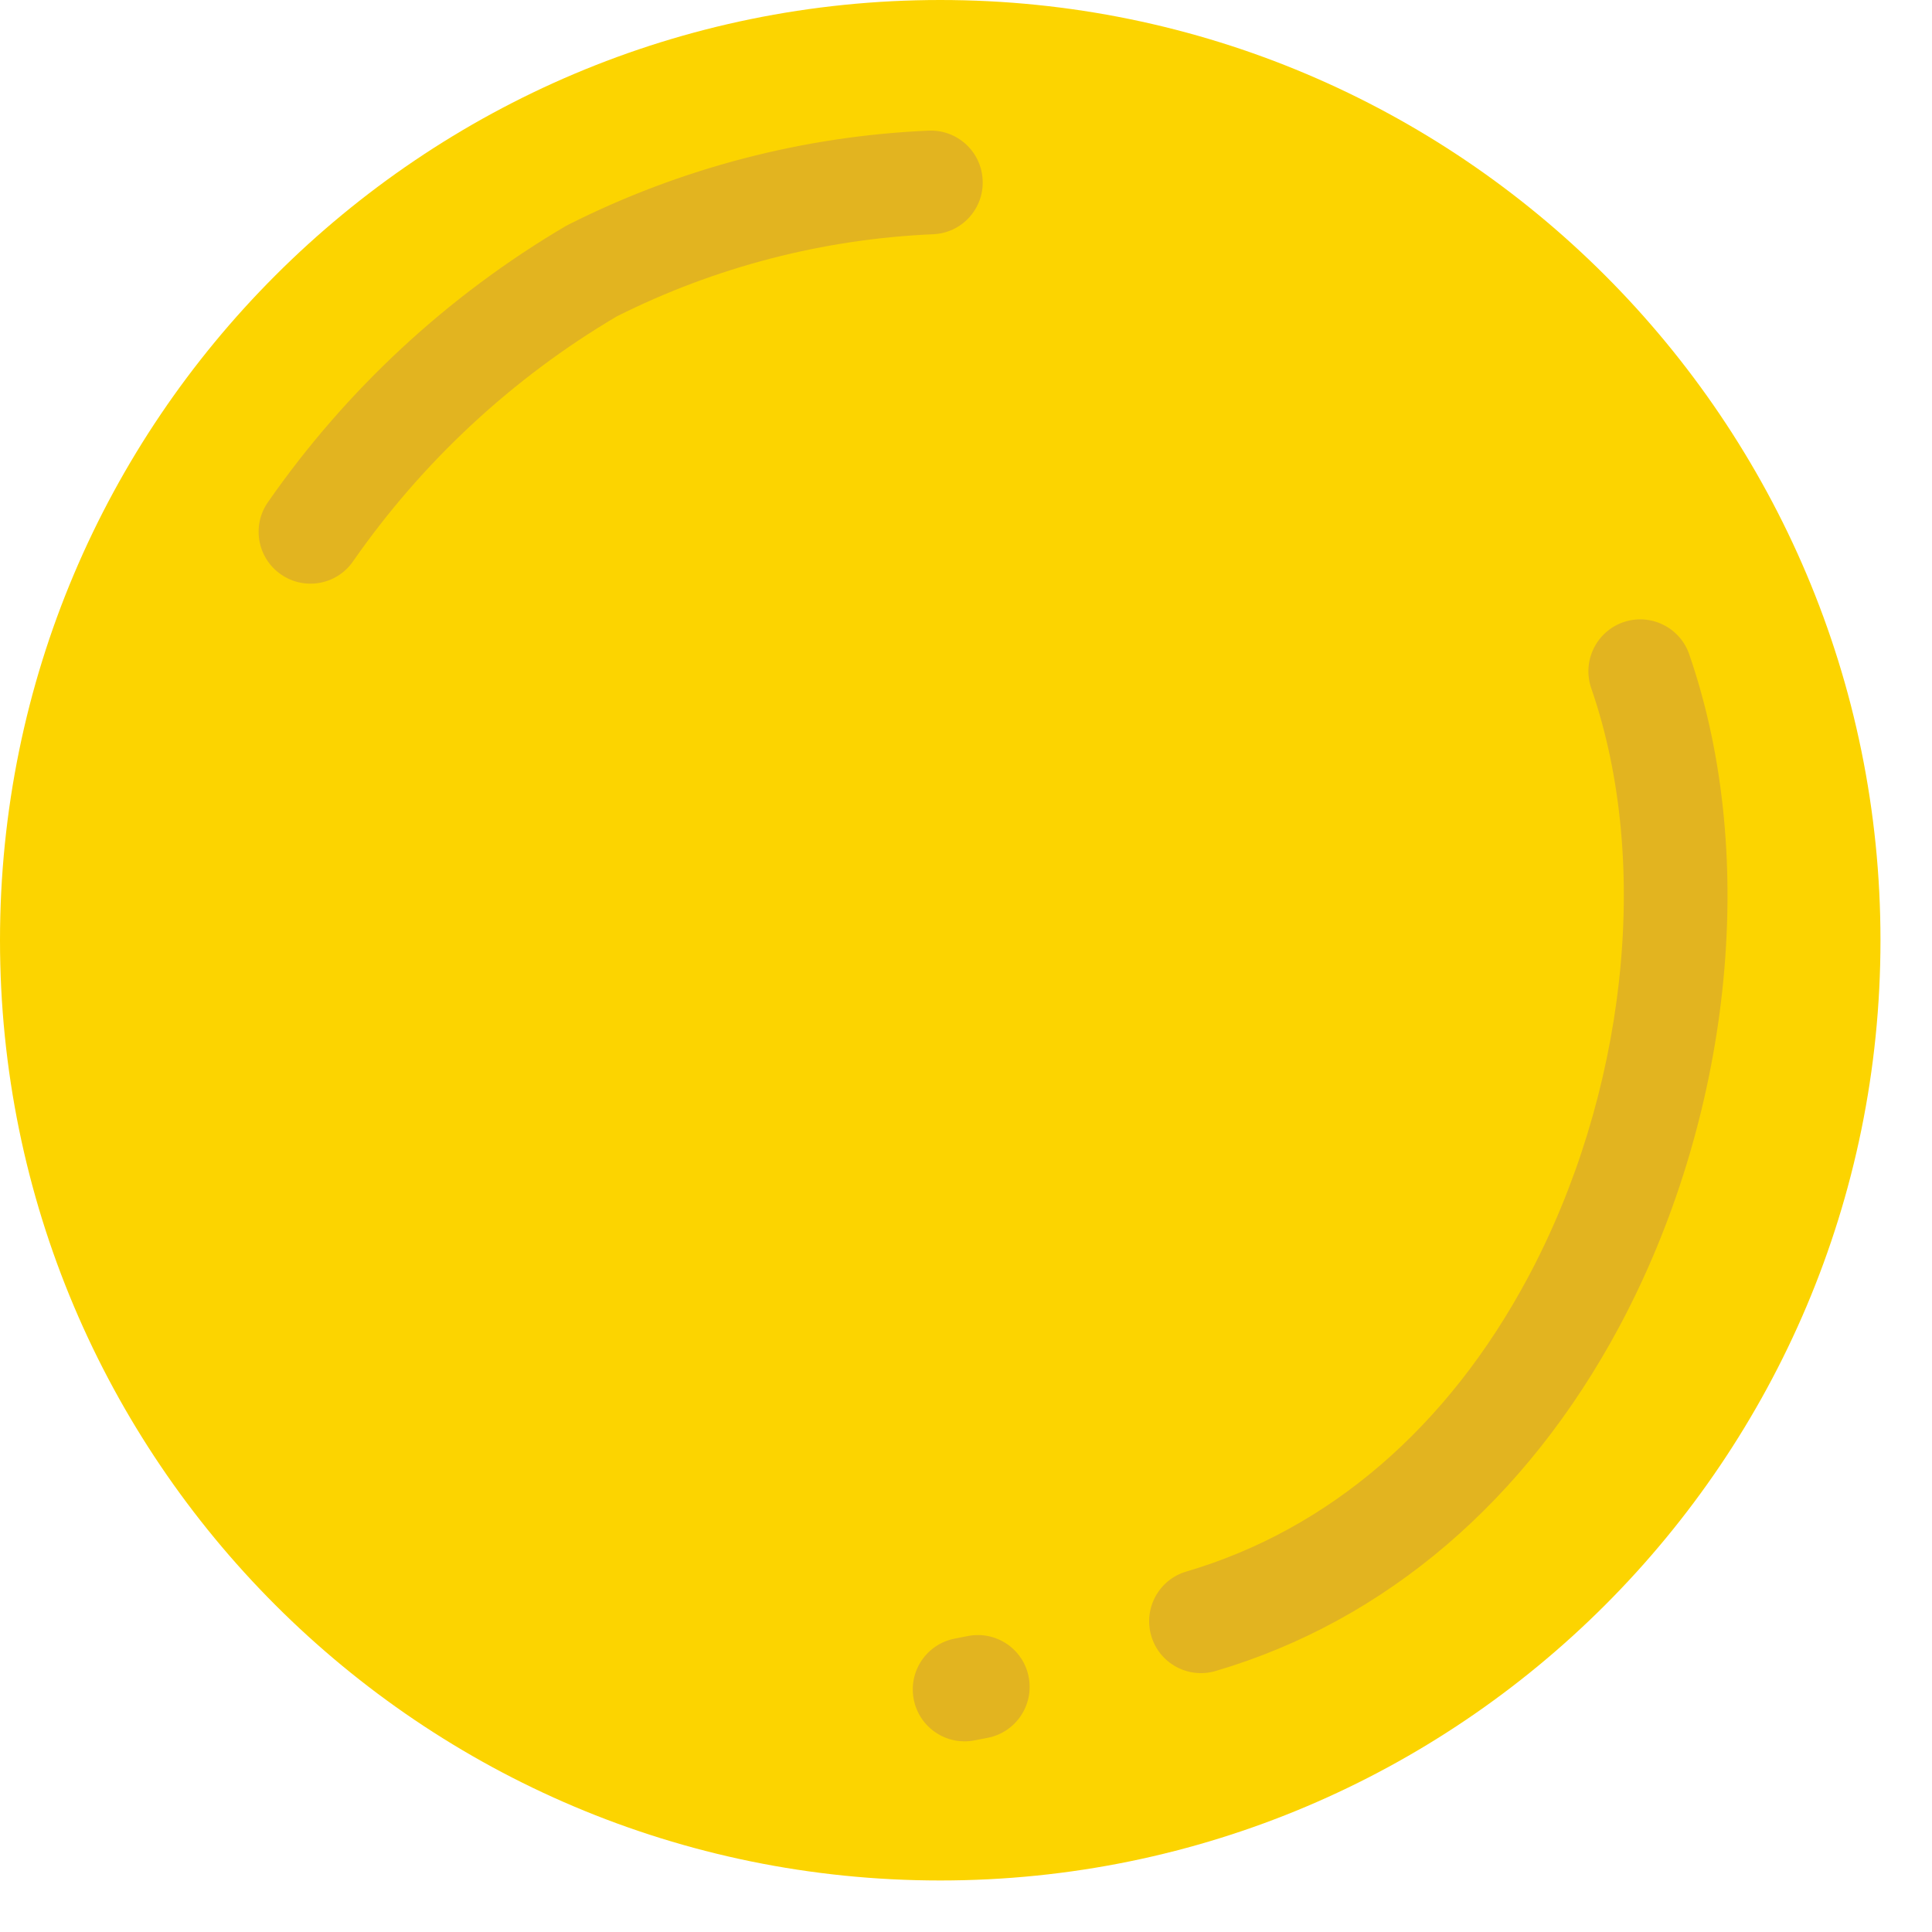 <svg width="21" height="21" viewBox="0 0 21 21" fill="none" xmlns="http://www.w3.org/2000/svg">
<path d="M10.22 20.44C15.864 20.44 20.44 15.864 20.44 10.22C20.44 4.576 15.864 0 10.22 0C4.576 0 0 4.576 0 10.22C0 15.864 4.576 20.44 10.22 20.44Z" fill="#FCD400"/>
<path d="M17.296 7.48C17.964 9.41 17.662 11.921 16.605 13.892C15.737 15.512 14.448 16.625 12.895 17.082C12.596 17.17 12.426 17.483 12.514 17.782C12.601 18.08 12.915 18.251 13.213 18.163C15.068 17.617 16.593 16.3 17.599 14.424C18.797 12.189 19.137 9.356 18.361 7.112C18.26 6.818 17.939 6.662 17.645 6.763C17.351 6.865 17.195 7.186 17.296 7.48Z" fill="#E2B420"/>
<path d="M10.52 17.783L10.377 17.811C10.071 17.871 9.872 18.167 9.932 18.472C9.992 18.778 10.288 18.977 10.593 18.917L10.737 18.889C11.042 18.829 11.241 18.533 11.181 18.227C11.122 17.922 10.826 17.723 10.52 17.783Z" fill="#E2B420"/>
<path d="M10.143 2.546C10.454 2.533 10.695 2.27 10.681 1.959C10.668 1.648 10.405 1.407 10.094 1.42C8.732 1.479 7.398 1.827 6.18 2.441L6.148 2.458C4.866 3.213 3.762 4.237 2.912 5.459C2.734 5.714 2.798 6.066 3.053 6.243C3.309 6.421 3.66 6.358 3.837 6.102C4.591 5.019 5.568 4.11 6.704 3.439C7.774 2.902 8.946 2.598 10.143 2.546Z" fill="#E2B420"/>
</svg>
